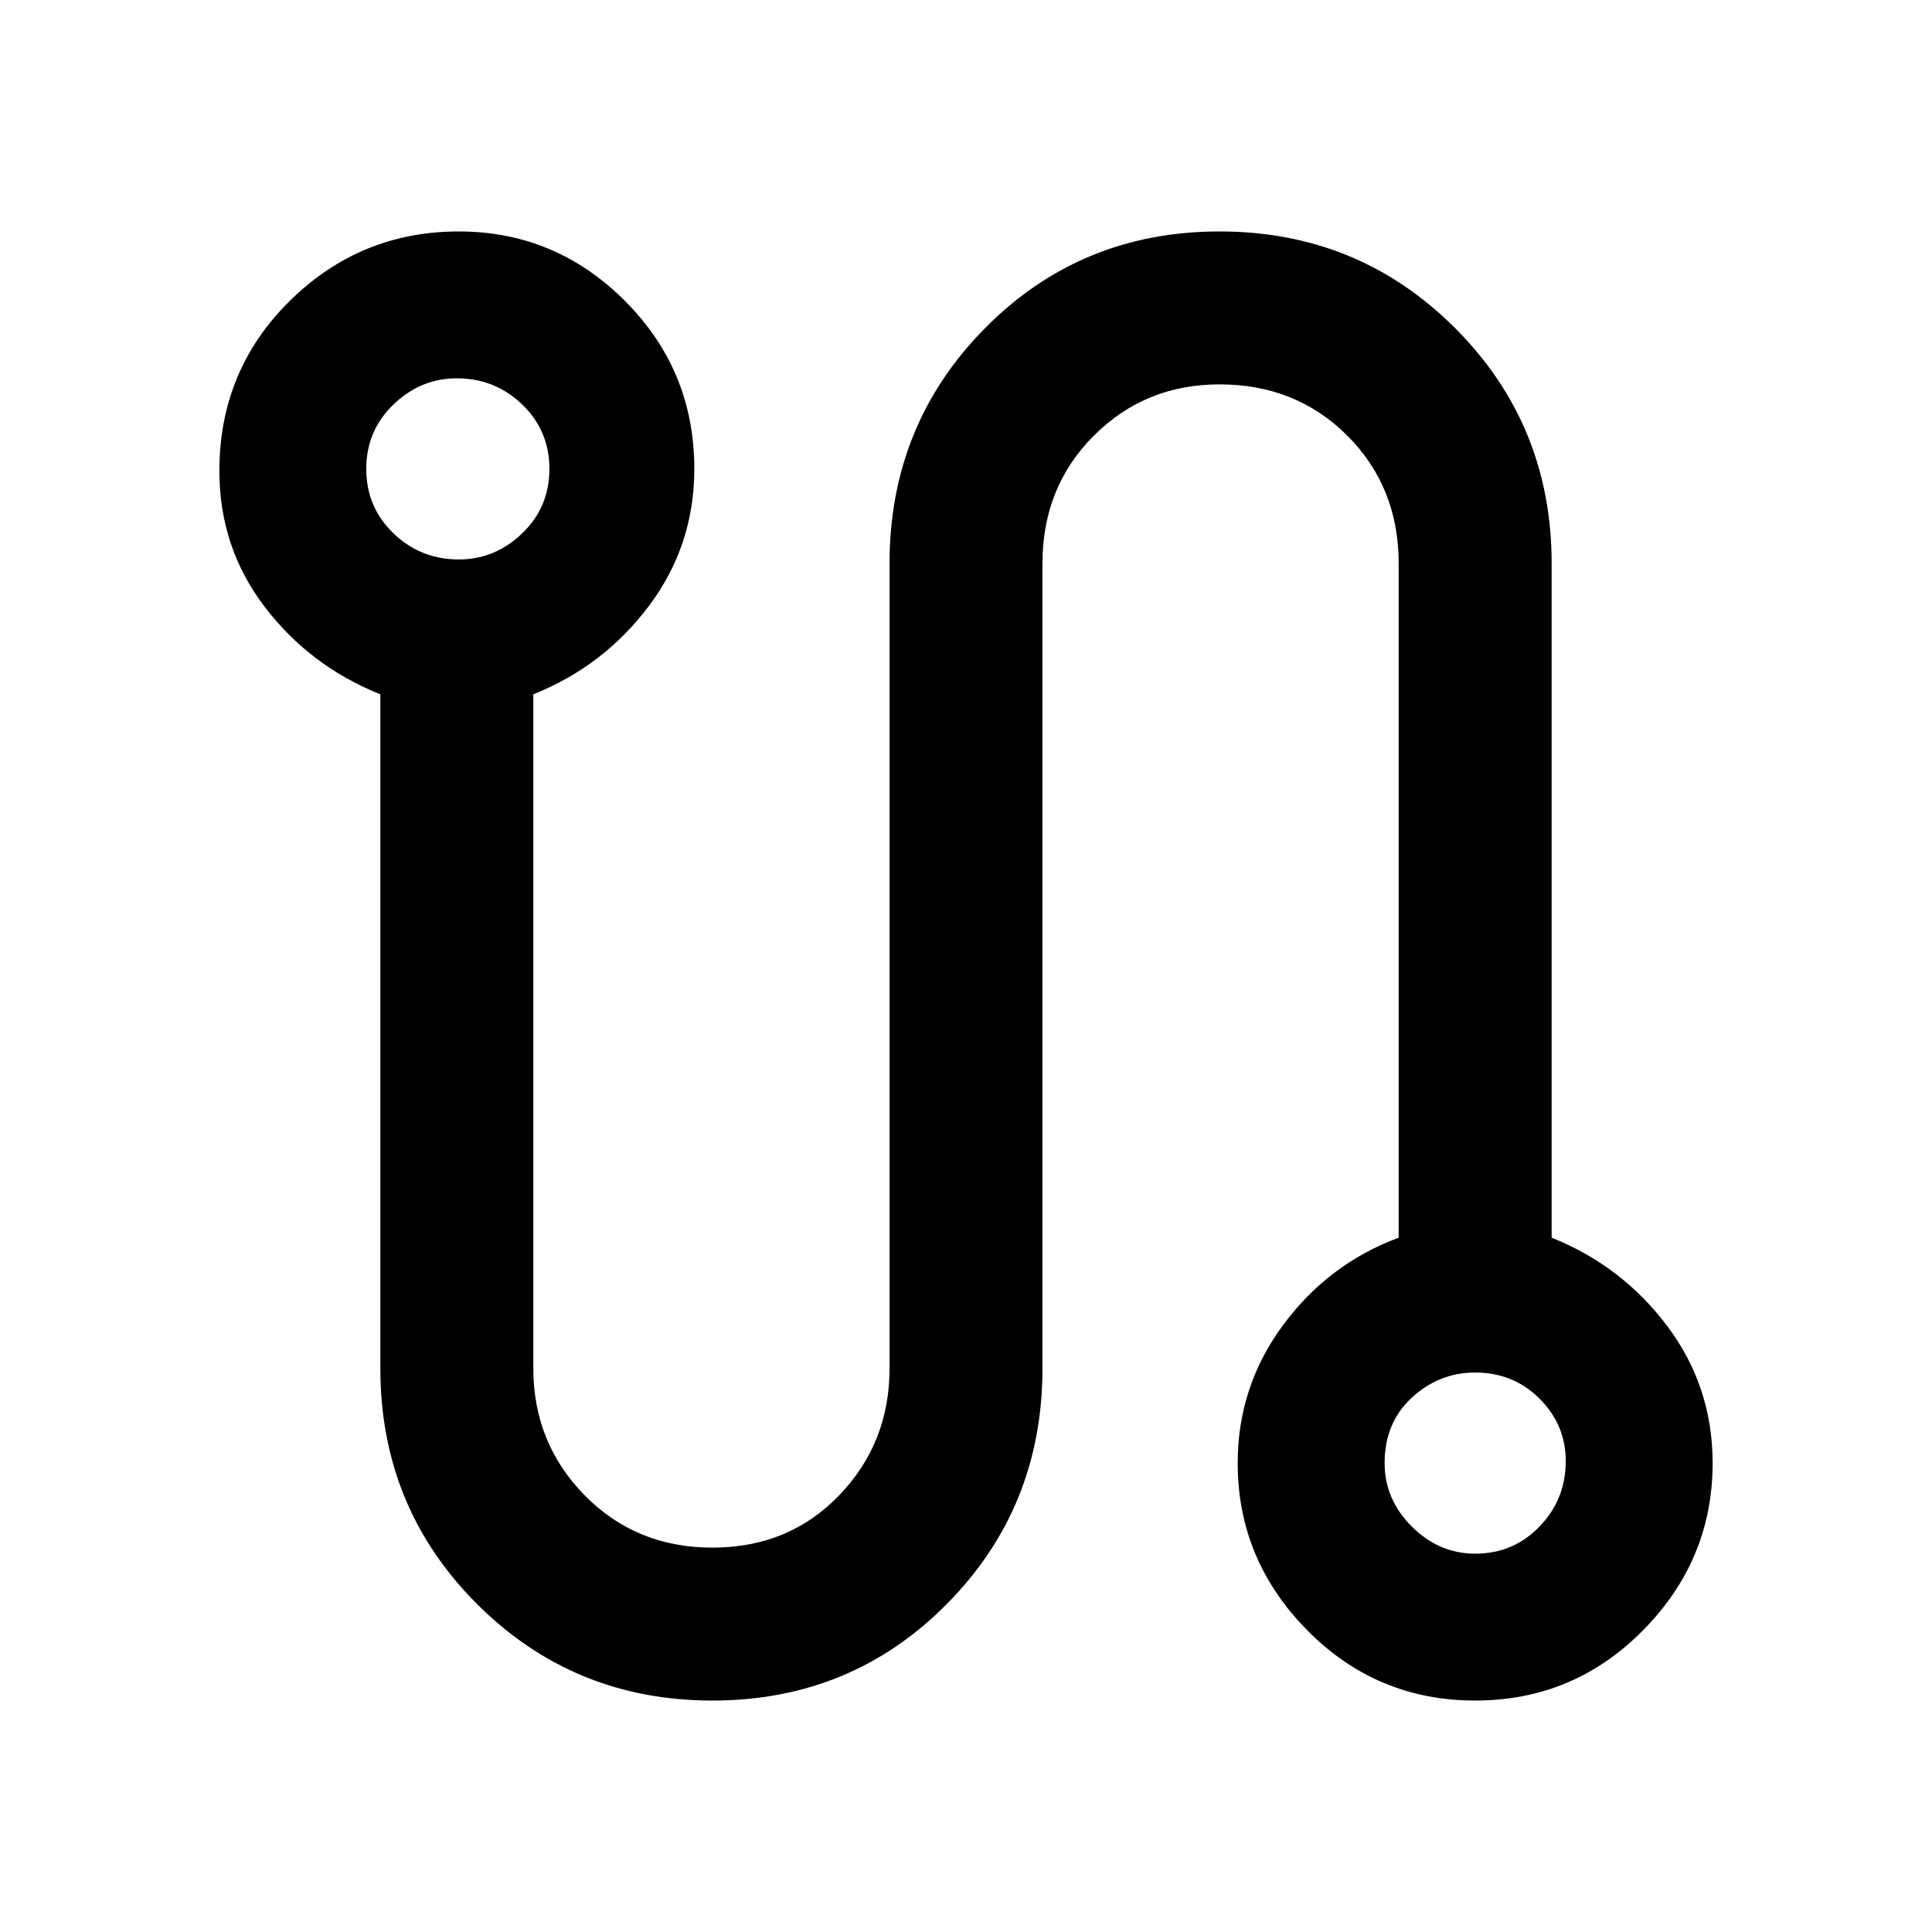 <svg xmlns="http://www.w3.org/2000/svg" height="40" width="40"><path d="M14.75 35.208q-2.875 0-4.875-2t-2-4.875V14.375q-1.458-.583-2.396-1.812-.937-1.23-.937-2.813 0-2.083 1.458-3.521 1.458-1.437 3.5-1.437 2 0 3.438 1.437 1.437 1.438 1.437 3.479 0 1.584-.937 2.834-.938 1.25-2.396 1.833v13.958q0 1.542 1.062 2.625 1.063 1.084 2.646 1.084t2.625-1.084q1.042-1.083 1.042-2.625V11.667q0-2.875 1.979-4.875t4.854-2q2.875 0 4.875 2t2 4.875v13.958q1.458.583 2.396 1.833.937 1.25.937 2.834 0 2-1.437 3.458-1.438 1.458-3.479 1.458-2.042 0-3.48-1.458-1.437-1.458-1.437-3.458 0-1.584.937-2.854.938-1.271 2.396-1.813V11.667q0-1.584-1.062-2.646-1.063-1.063-2.646-1.063-1.542 0-2.604 1.063-1.063 1.062-1.063 2.646v16.666q0 2.875-1.979 4.875t-4.854 2ZM9.5 11.583q.75 0 1.312-.541.563-.542.563-1.334 0-.791-.563-1.333-.562-.542-1.354-.542-.75 0-1.312.542-.563.542-.563 1.333 0 .792.563 1.334.562.541 1.354.541Zm21.042 20.584q.791 0 1.333-.563.542-.562.542-1.354 0-.75-.542-1.292-.542-.541-1.333-.541-.75 0-1.313.521-.562.52-.562 1.354 0 .75.562 1.312.563.563 1.313.563ZM9.458 9.708Zm21.084 20.584Z"/></svg>